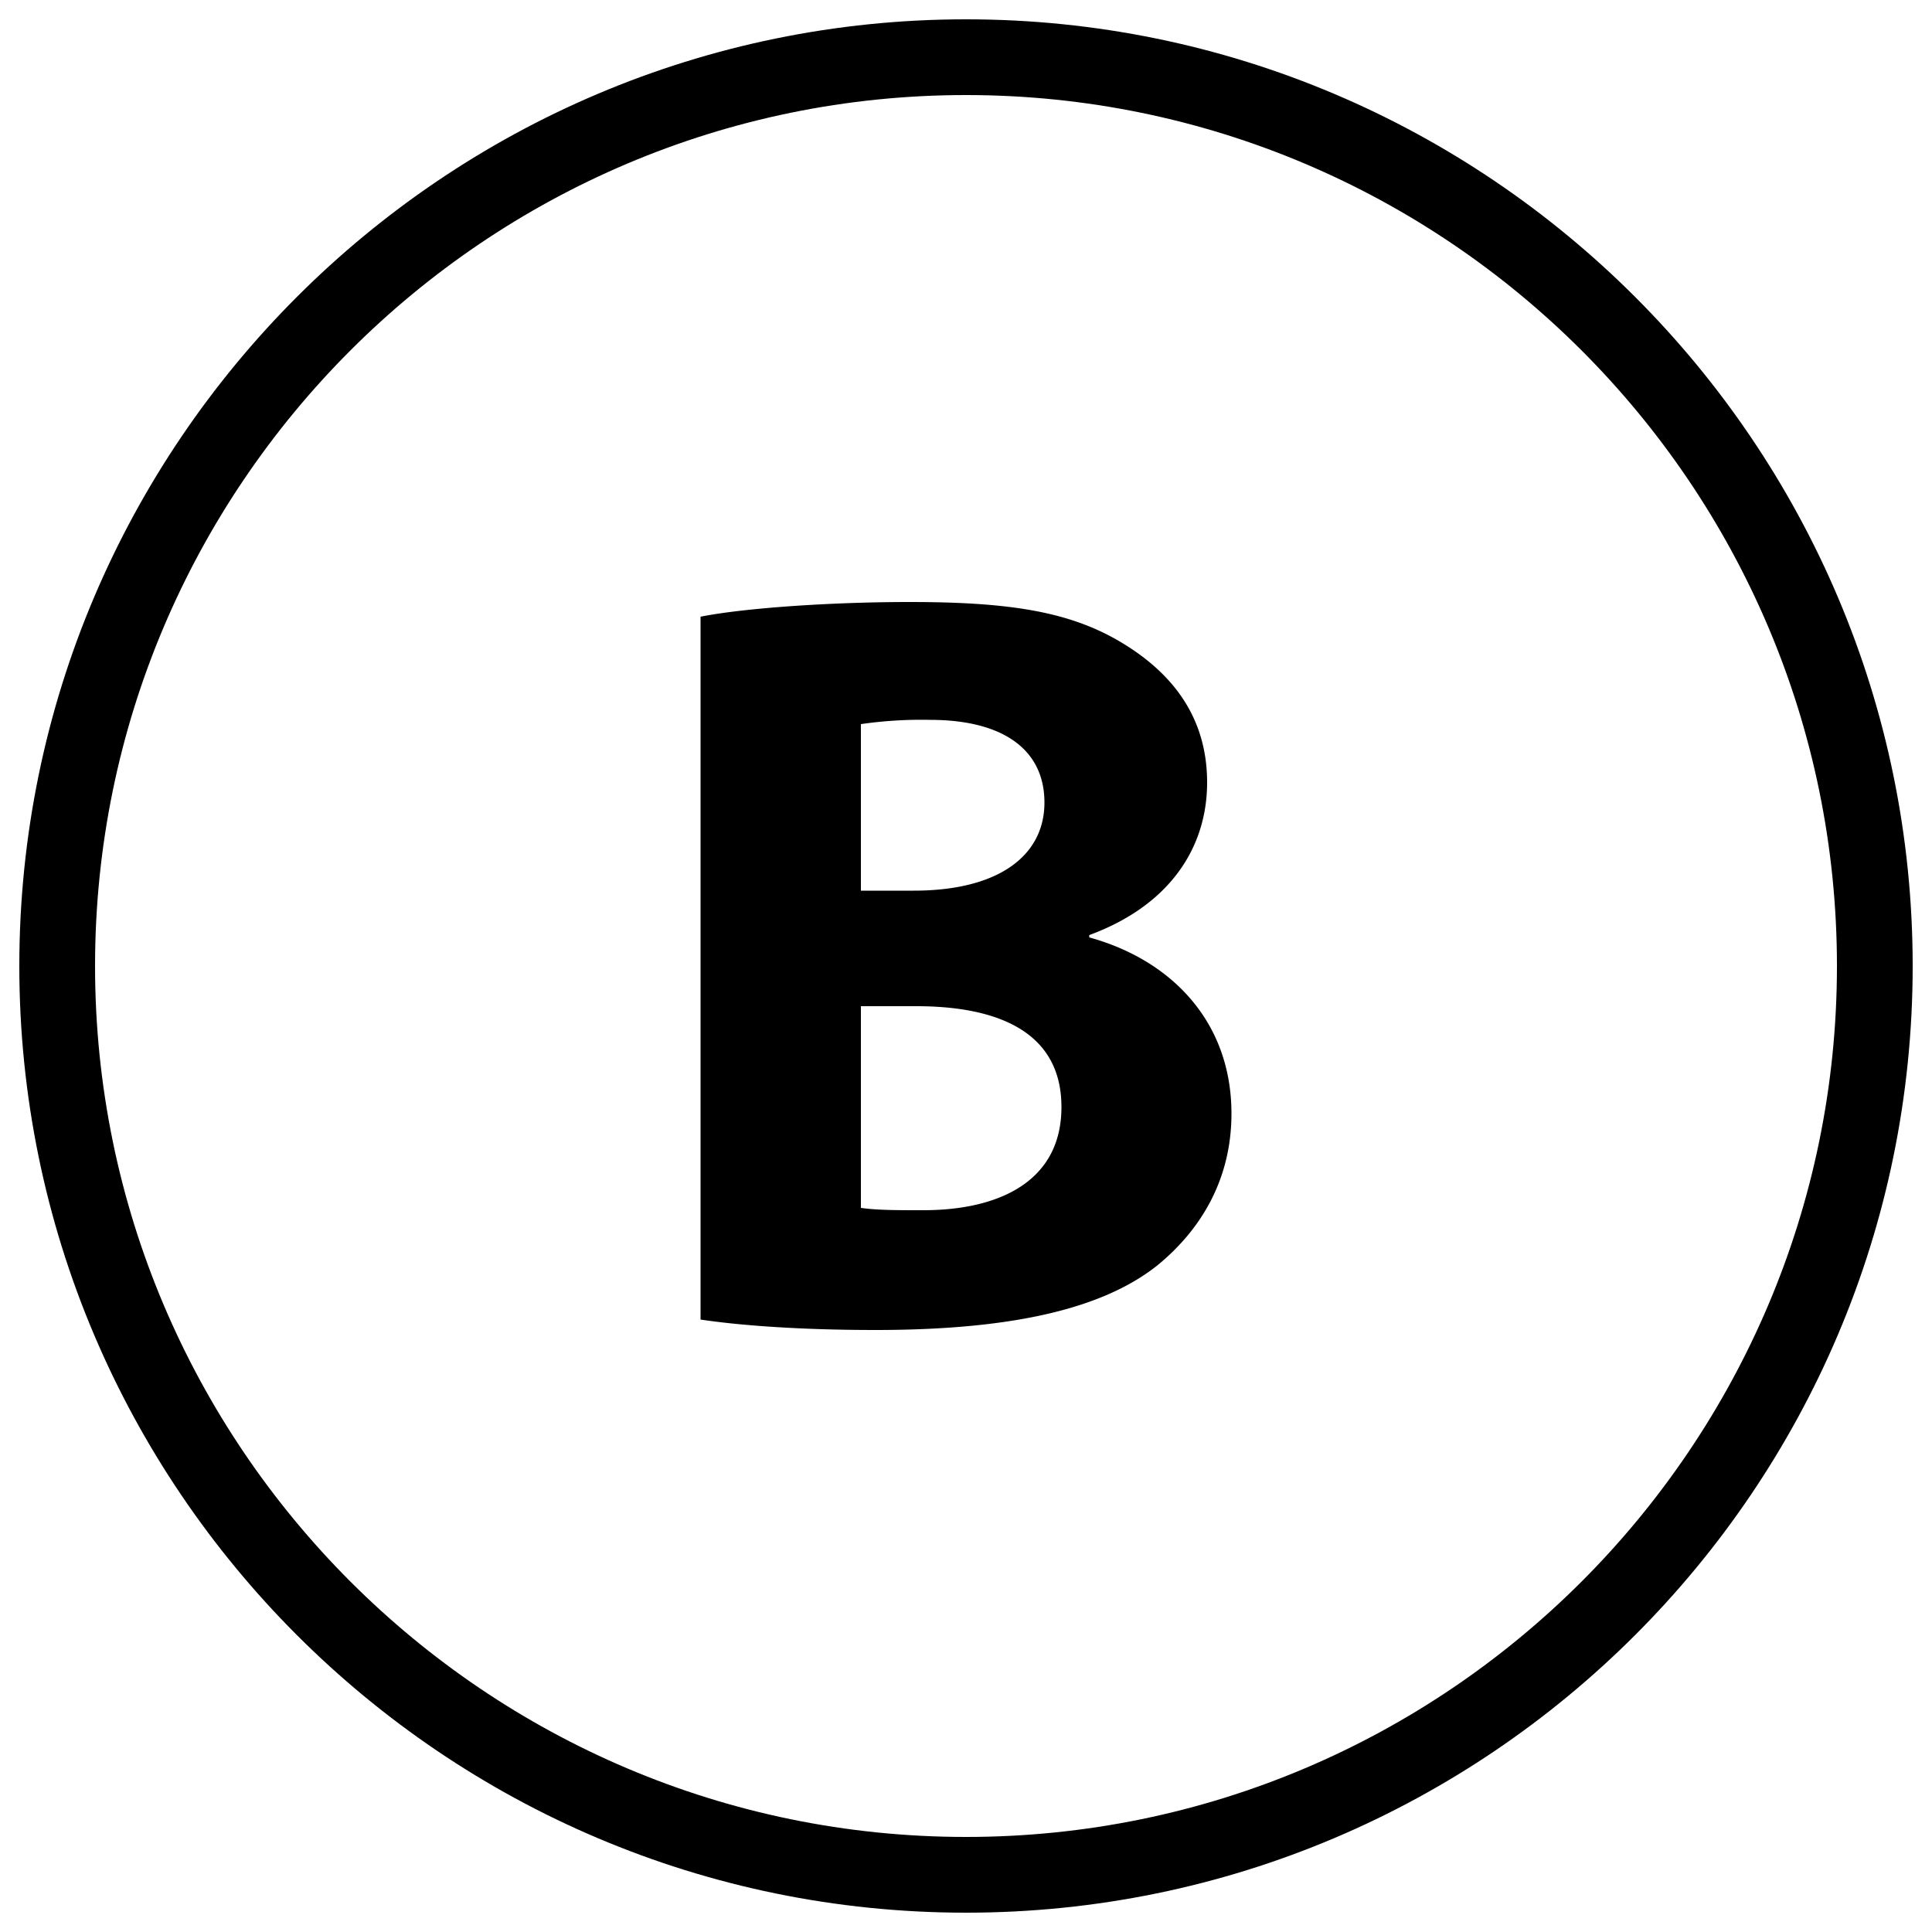 <svg xmlns="http://www.w3.org/2000/svg" viewBox="0 0 500 500">
  <g id="backpaid">
    <path id="outline" d="M250,495C114.9,495,5,385.1,5,250S114.9,5,250,5,495,114.9,495,250,385.1,495,250,495Zm0-470.4C125.7,24.6,24.6,125.7,24.6,250S125.7,475.4,250,475.4,475.4,374.3,475.4,250,374.3,24.6,250,24.6Z"/>
    <path id="b" d="M181.3,159.6c11-2.2,33.3-3.8,54.1-3.8,25.6,0,41.3,2.4,54.7,10.4s22.3,19.5,22.3,36.3-9.6,31.8-30.5,39.5v.6c21.1,5.8,36.8,21.7,36.8,45.6,0,16.8-7.7,29.9-19.2,39.3-13.5,10.7-36,16.7-72.9,16.7-20.6,0-36-1.3-45.3-2.7Zm41.5,70.9h13.7c22,0,33.8-9.1,33.8-22.8s-10.7-21.4-29.6-21.4a108.7,108.7,0,0,0-17.9,1.1Zm0,82.1c4.1.6,9.1.6,16.2.6,19,0,35.7-7.1,35.7-26.7s-16.7-26.1-37.6-26.1H222.8Z"/>
  </g>
</svg>
